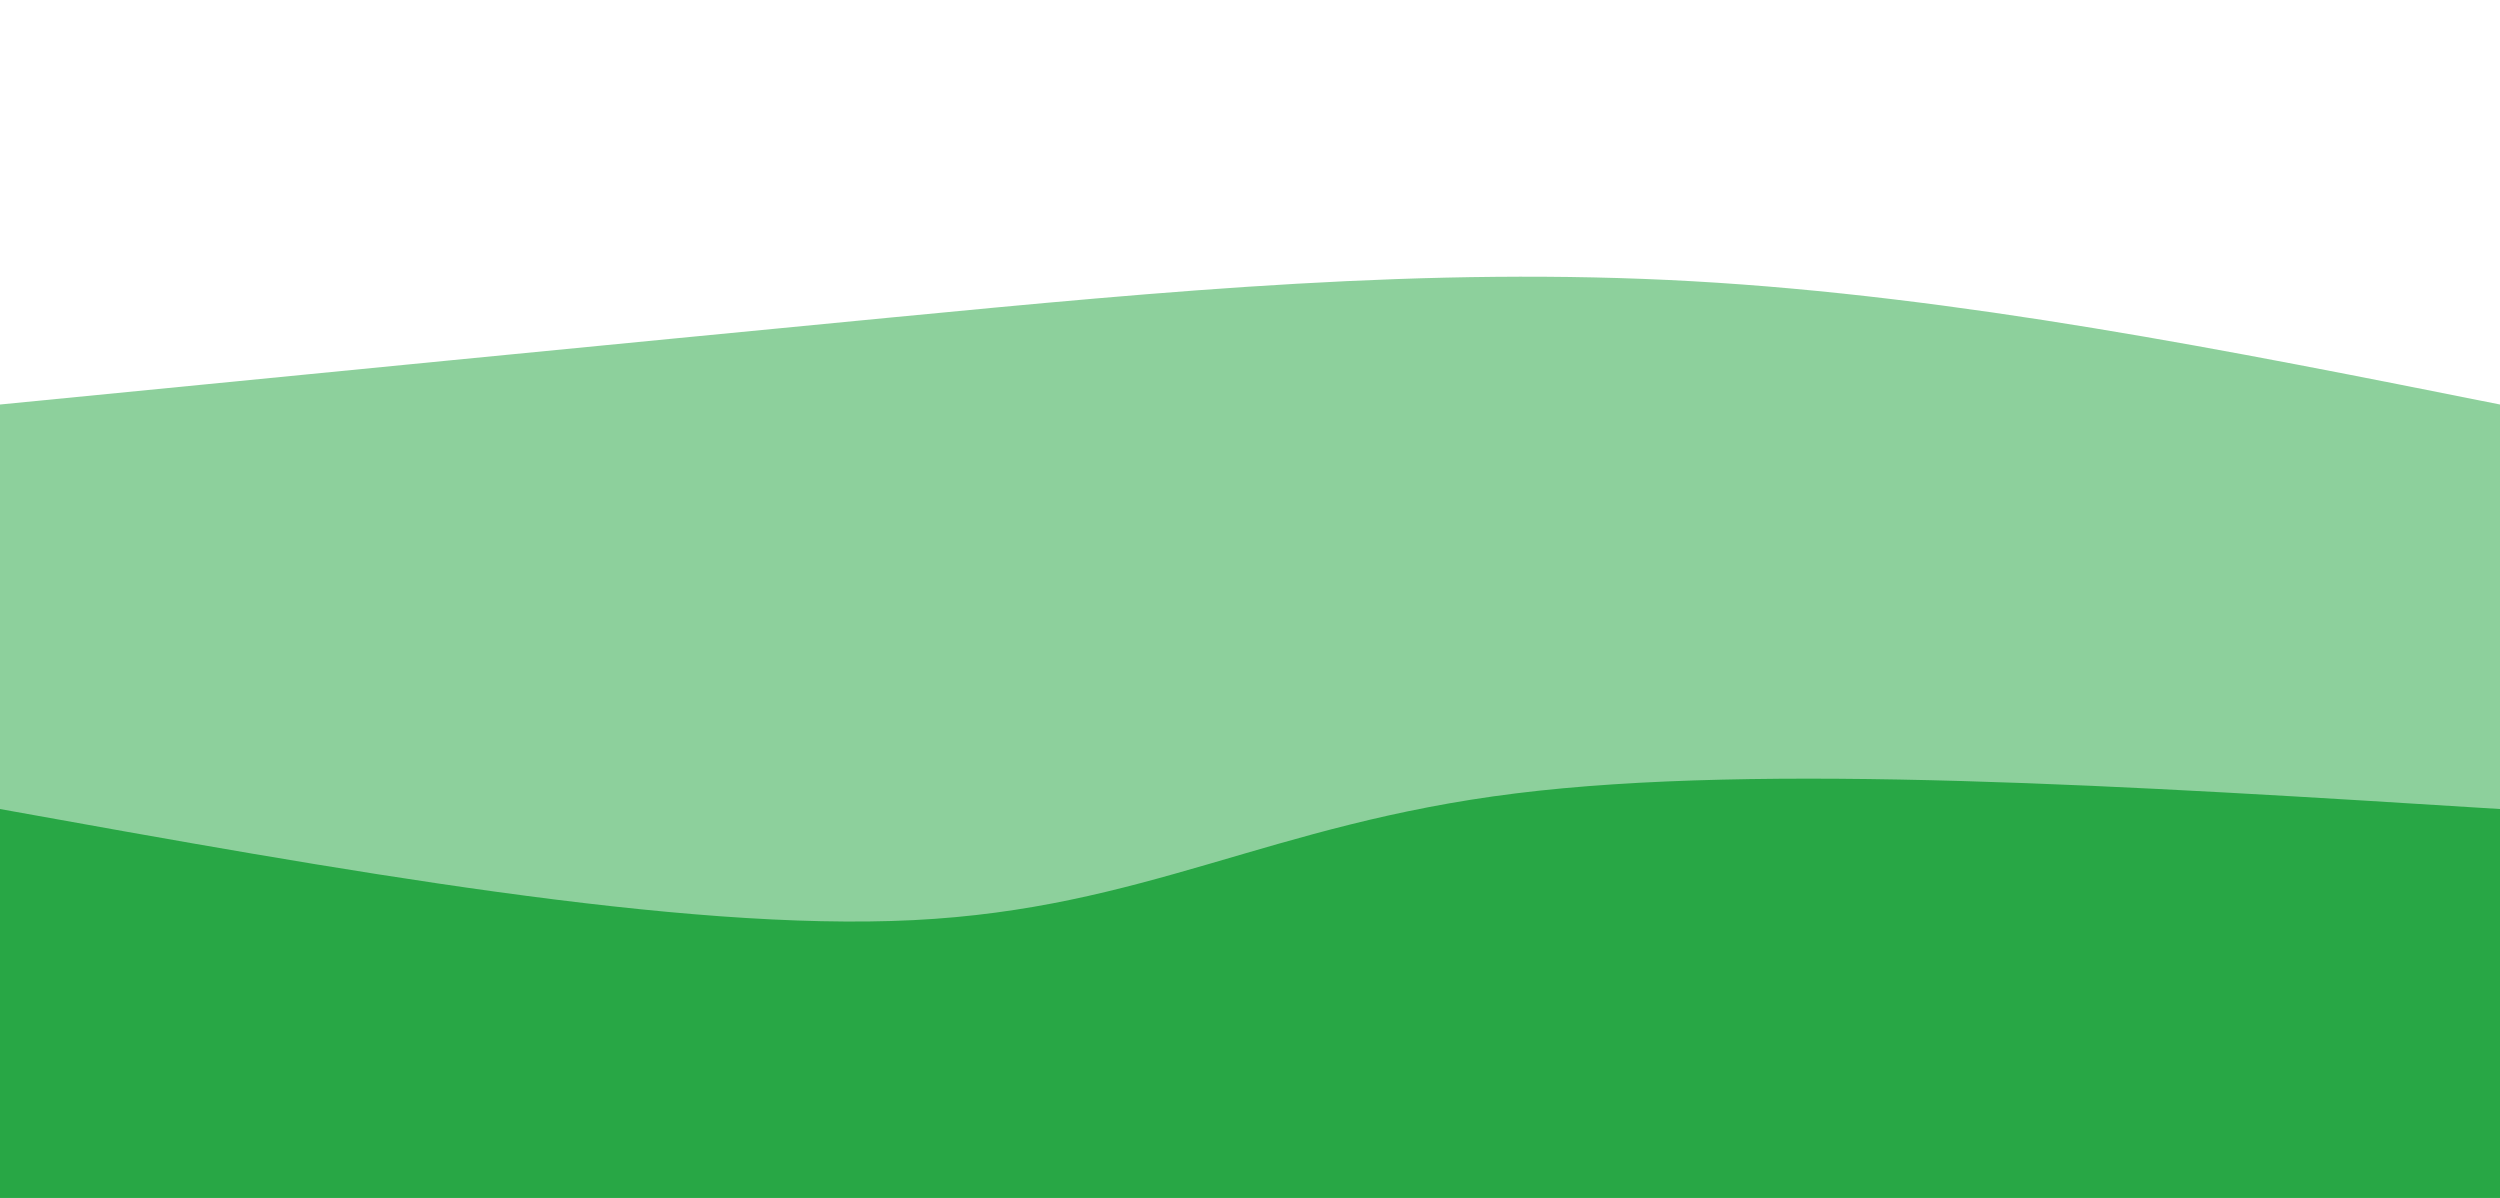 <svg width="100%" height="100%" id="svg" viewBox="0 0 1440 690" xmlns="http://www.w3.org/2000/svg" class="transition duration-300 ease-in-out delay-150"><path d="M 0,700 C 0,700 0,233 0,233 C 175.067,215.8 350.133,198.6 512,183 C 673.867,167.4 822.533,153.4 975,162 C 1127.467,170.6 1283.733,201.8 1440,233 C 1440,233 1440,700 1440,700 Z" stroke="none" stroke-width="0" fill="#28a745" fill-opacity="0.53" class="transition-all duration-300 ease-in-out delay-150 path-0"></path><path d="M 0,700 C 0,700 0,466 0,466 C 196.133,501.333 392.267,536.667 526,530 C 659.733,523.333 731.067,474.667 873,457 C 1014.933,439.333 1227.467,452.667 1440,466 C 1440,466 1440,700 1440,700 Z" stroke="none" stroke-width="0" fill="#28a745" fill-opacity="1" class="transition-all duration-300 ease-in-out delay-150 path-1"></path></svg>